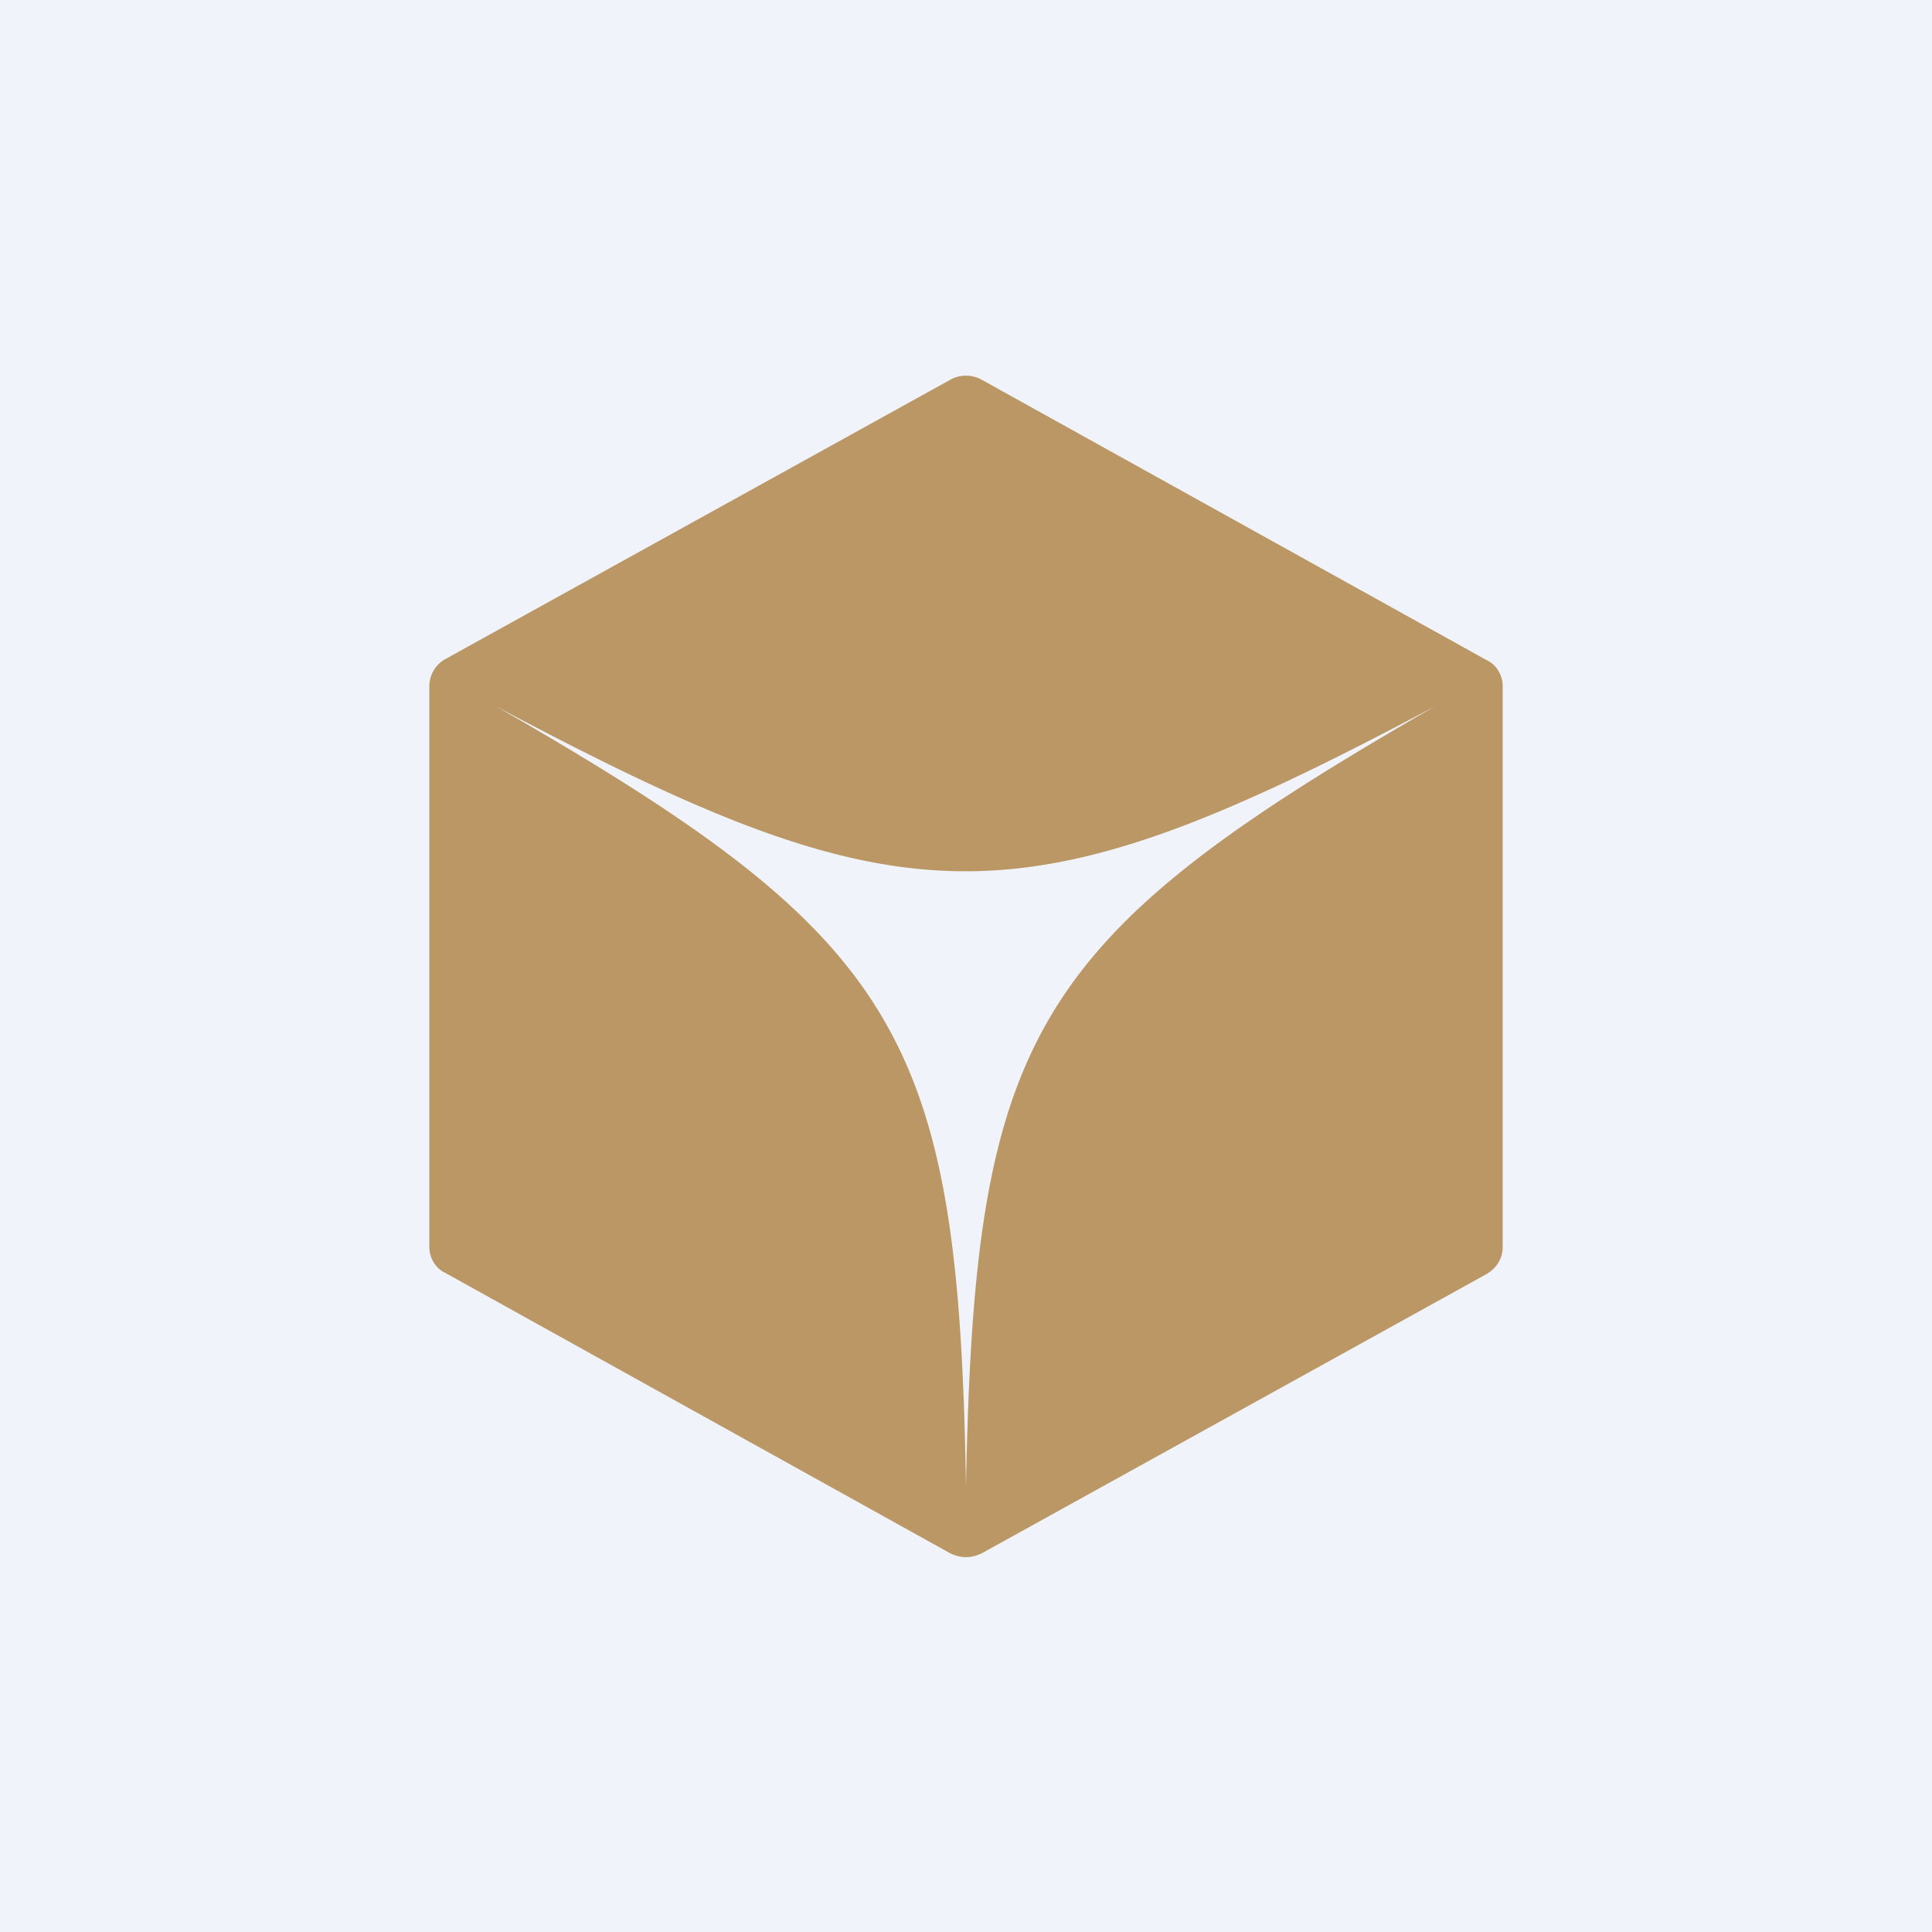 <!-- by TradingView --><svg width="18" height="18" viewBox="0 0 18 18" xmlns="http://www.w3.org/2000/svg"><path fill="#F0F3FA" d="M0 0h18v18H0z"/><path d="M9 13.85c-.07-4.22-.6-5.1-4.38-7.27 3.85 2.05 4.9 2.05 8.75 0C9.6 8.75 9.08 9.63 9 13.85Zm4.85-7.7-4.7-2.61a.3.3 0 0 0-.3 0l-4.7 2.6A.29.29 0 0 0 4 6.4v5.22c0 .1.06.2.15.24l4.7 2.61c.1.05.2.05.3 0l4.7-2.6c.1-.06.15-.15.15-.25V6.39c0-.1-.06-.2-.15-.24" fill="#BA9765"/></svg>